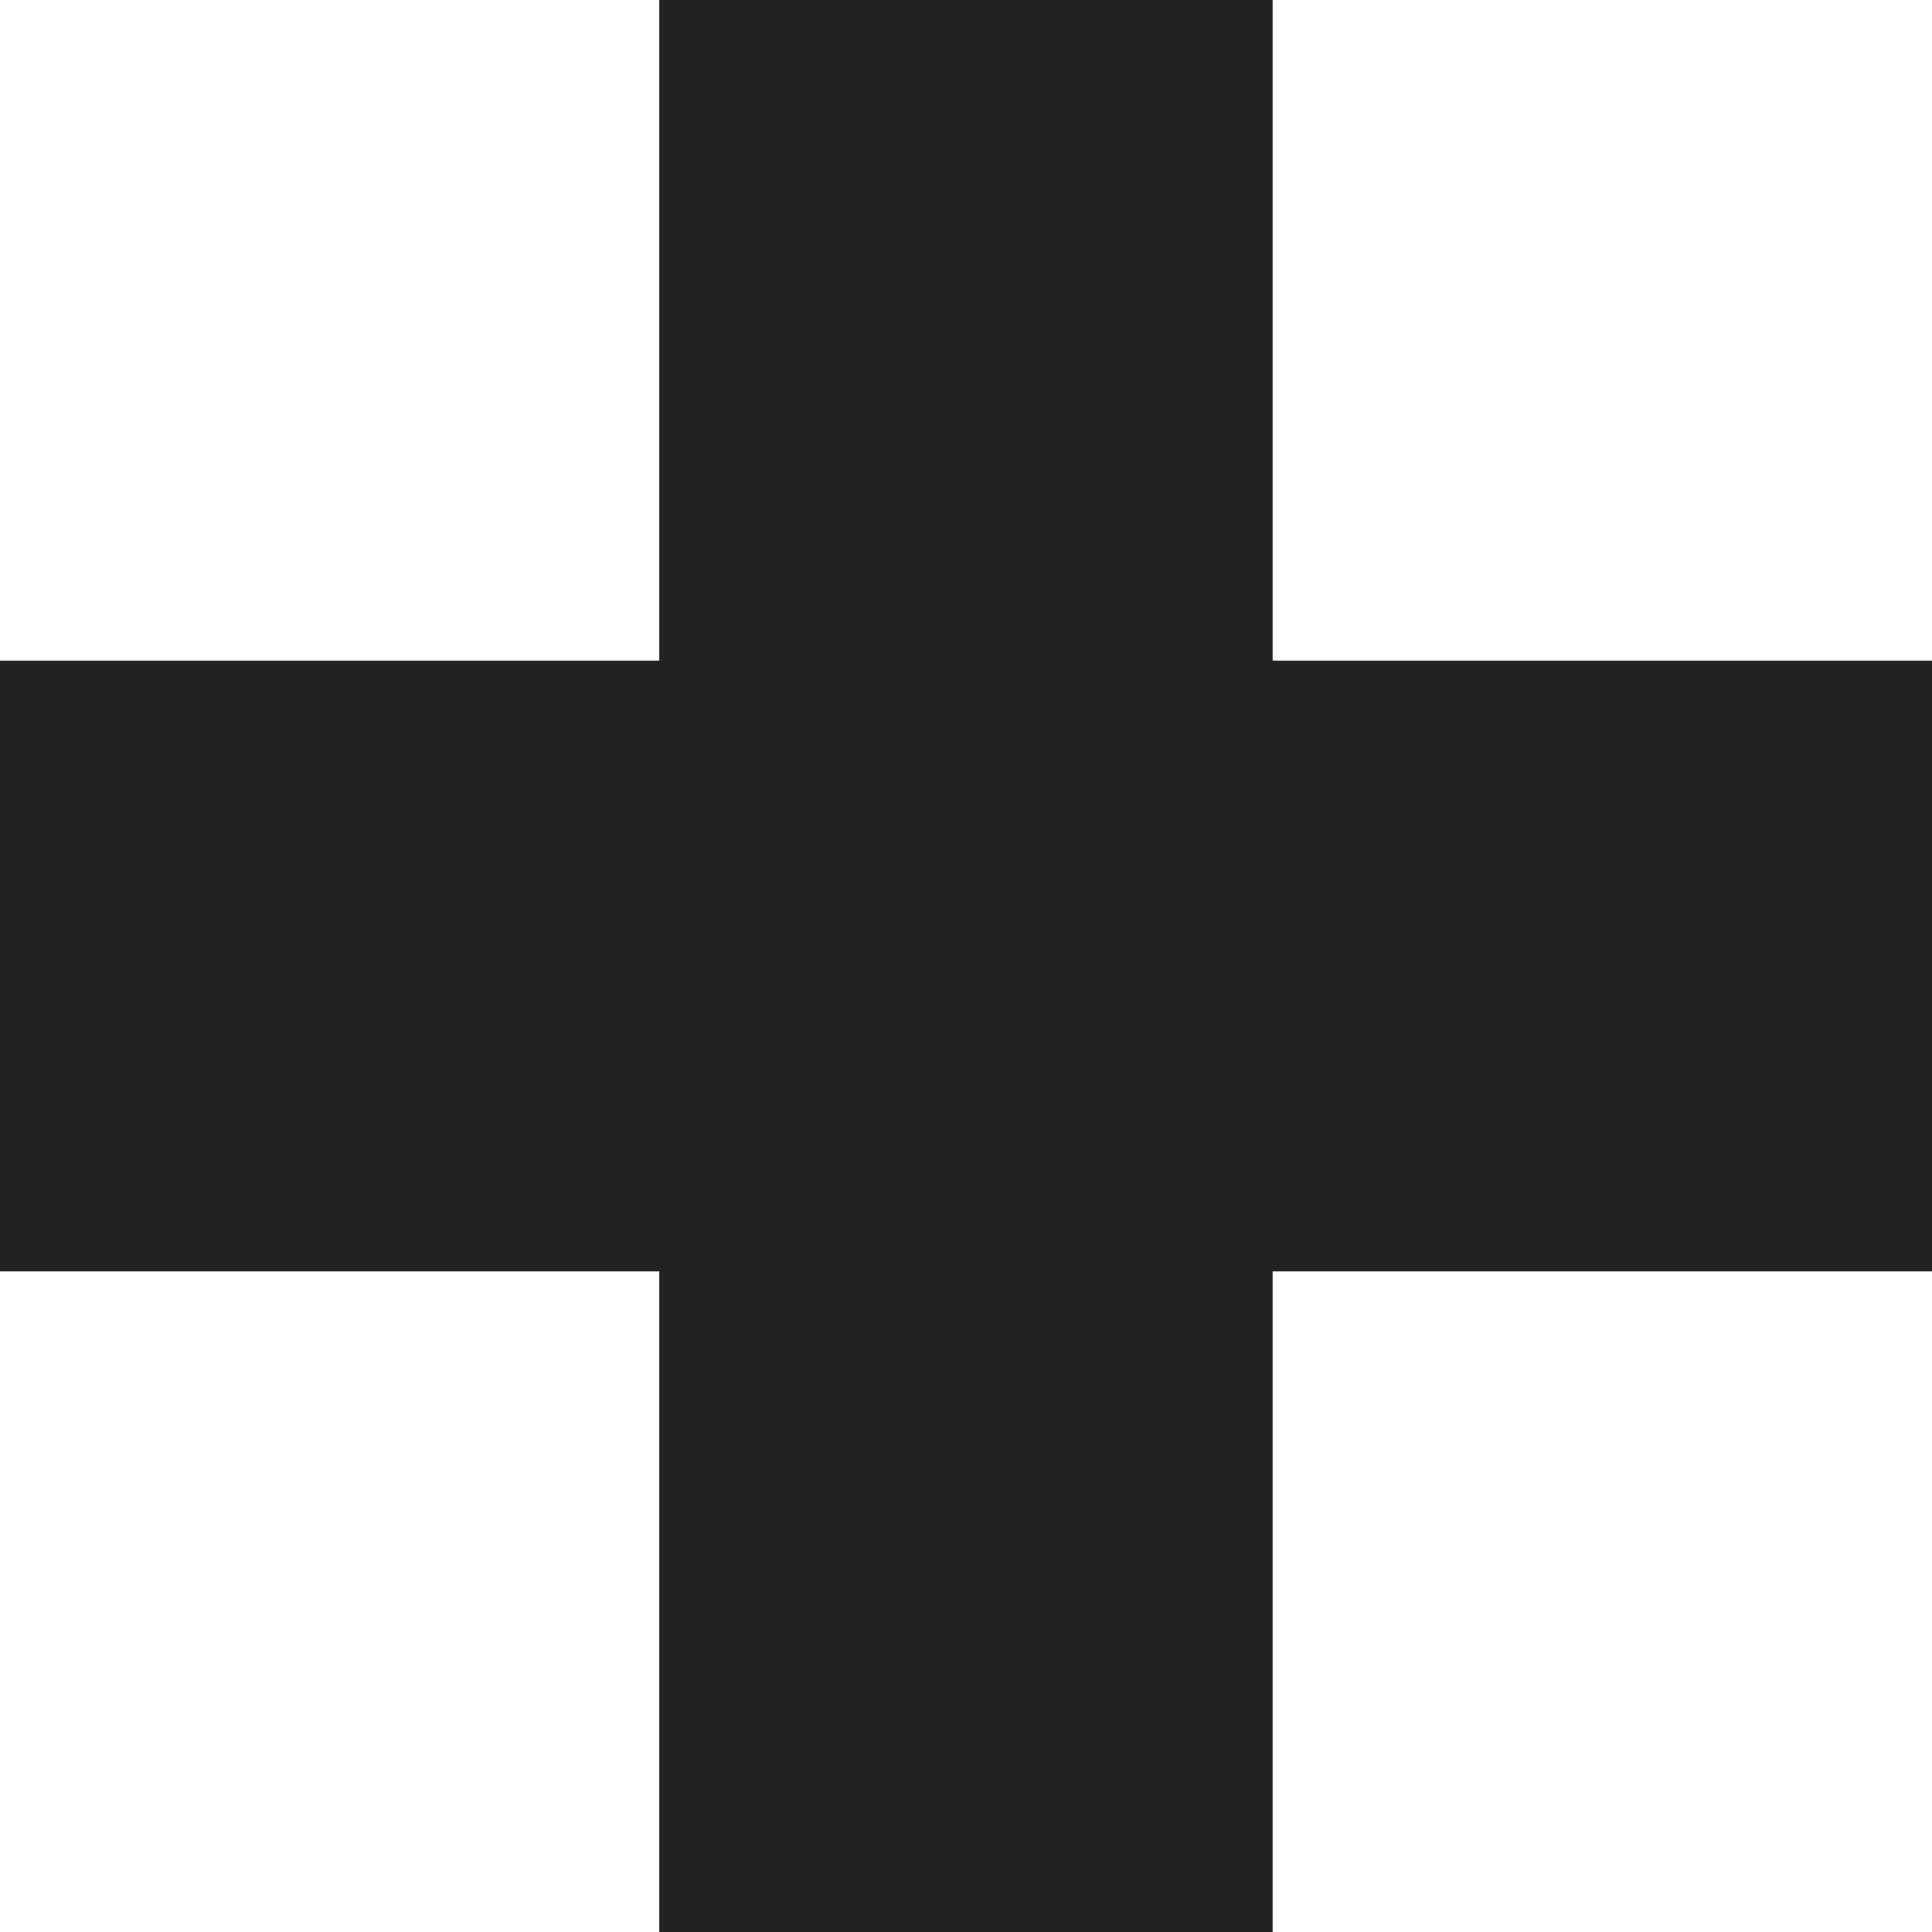 <svg width="24" height="24" viewBox="0 0 24 24" fill="none" xmlns="http://www.w3.org/2000/svg">
<path d="M24 15.794V8.206H15.809V0H8.19V8.206H0V15.794H8.19V24H15.809V15.794H24Z" fill="#222220"/>
</svg>

